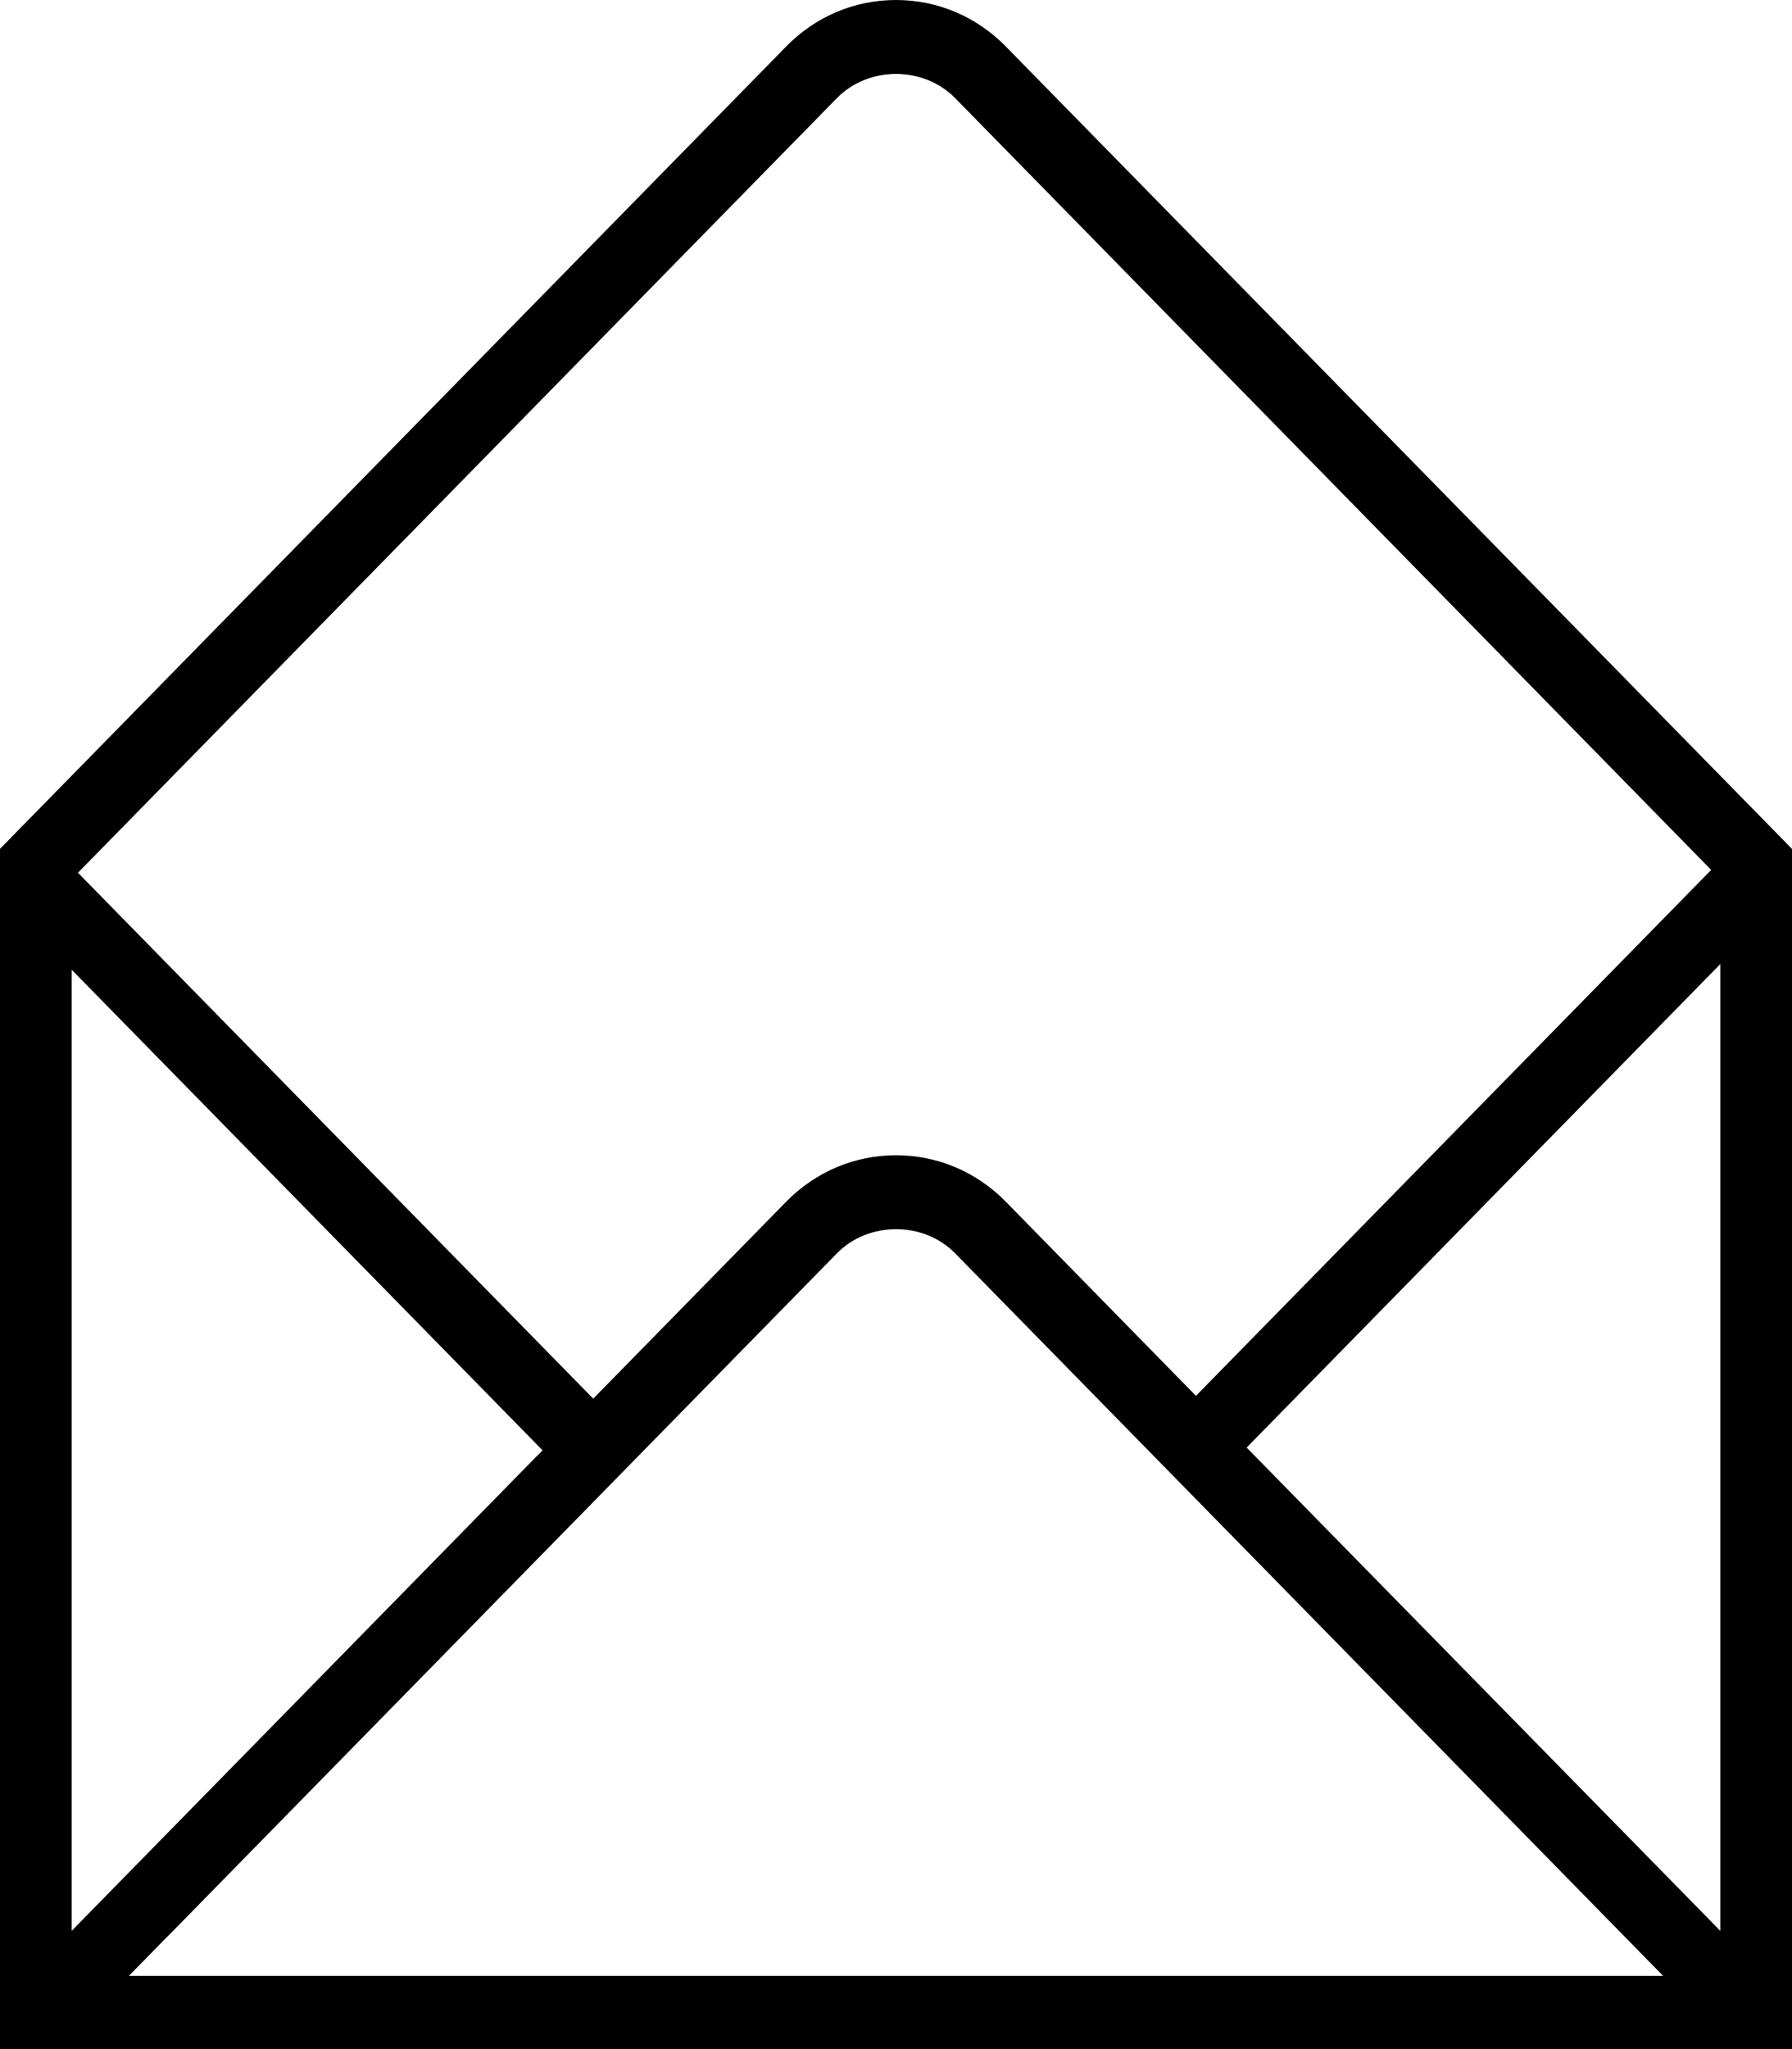 <svg width="49" height="56" viewBox="0 0 49 56" fill="none" xmlns="http://www.w3.org/2000/svg">
<path d="M48.818 23.014L27.502 1.27C26.7 0.452 25.634 0 24.5 0C23.366 0 22.3 0.45 21.498 1.27L0 23.198V56H49V23.202L48.818 23.016V23.014ZM3.14 22.823L22.884 2.682C23.748 1.8 25.254 1.8 26.118 2.682L46.79 23.774L32.702 38.147L27.502 32.841C26.7 32.024 25.634 31.572 24.5 31.572C23.366 31.572 22.3 32.024 21.498 32.841L16.221 38.224L2.132 23.851L3.14 22.823ZM14.835 39.636L14.689 39.786L14.688 39.784L1.961 52.767V26.503L14.836 39.636H14.835ZM3.524 53.999L4.577 52.924H4.581L22.884 34.253C23.748 33.372 25.254 33.372 26.118 34.253L45.476 53.999H3.524ZM47.04 27.193V52.769L34.088 39.561L47.04 26.347V27.193Z" fill="black"/>
</svg>
